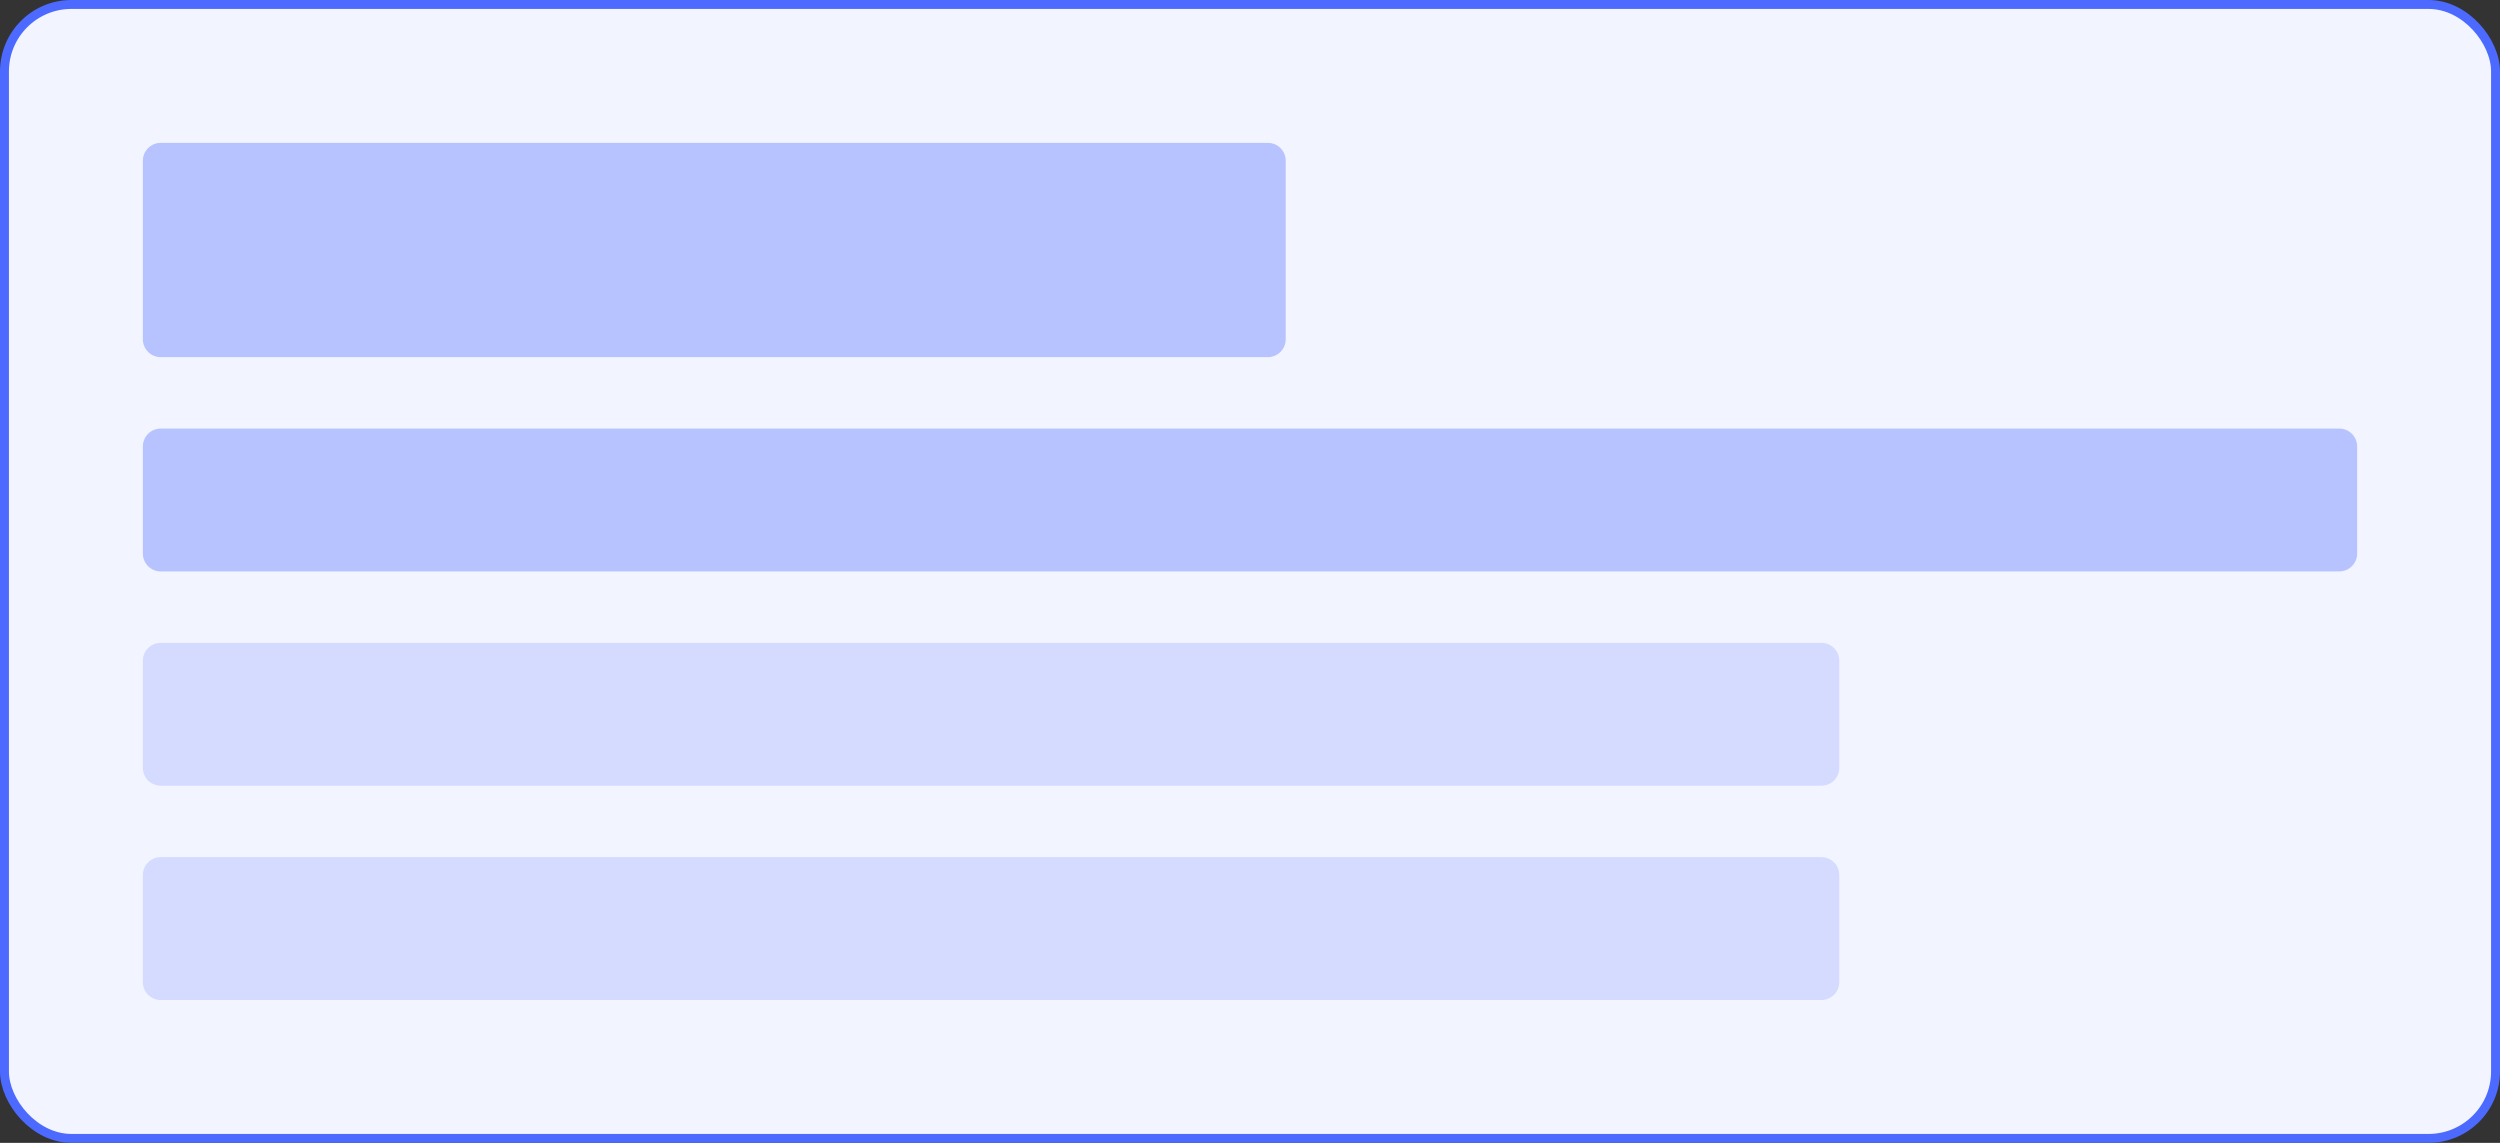 <svg width="140" height="64" viewBox="0 0 140 64" fill="none" xmlns="http://www.w3.org/2000/svg">
<rect x="0" y="0" width="140" height="64" fill="#333333" stroke="none"/>
<rect x="0.25" y="0.25" width="139.5" height="63.5" rx="3.75" fill="#F2F5FF"/>
<path fill-rule="evenodd" clip-rule="evenodd" d="M71 20C71.552 20 72 19.552 72 19L72 9C72 8.448 71.552 8 71 8L9 8C8.448 8 8 8.448 8 9L8 19C8 19.552 8.448 20 9 20L71 20Z" fill="#B7C3FF"/>
<path fill-rule="evenodd" clip-rule="evenodd" d="M131 32C131.552 32 132 31.552 132 31L132 25C132 24.448 131.552 24 131 24L9 24C8.448 24 8 24.448 8 25L8 31C8 31.552 8.448 32 9 32L131 32Z" fill="#B7C3FF"/>
<path opacity="0.5" fill-rule="evenodd" clip-rule="evenodd" d="M102 44C102.552 44 103 43.552 103 43L103 37C103 36.448 102.552 36 102 36L9 36C8.448 36 8 36.448 8 37L8 43C8 43.552 8.448 44 9 44L102 44Z" fill="#B7C3FF"/>
<path opacity="0.5" fill-rule="evenodd" clip-rule="evenodd" d="M102 56C102.552 56 103 55.552 103 55L103 49C103 48.448 102.552 48 102 48L9 48C8.448 48 8 48.448 8 49L8 55C8 55.552 8.448 56 9 56L102 56Z" fill="#B7C3FF"/>
<rect x="0.25" y="0.25" width="139.5" height="63.5" rx="3.75" stroke="#4C6AFF" stroke-width="0.5"/>
</svg>
